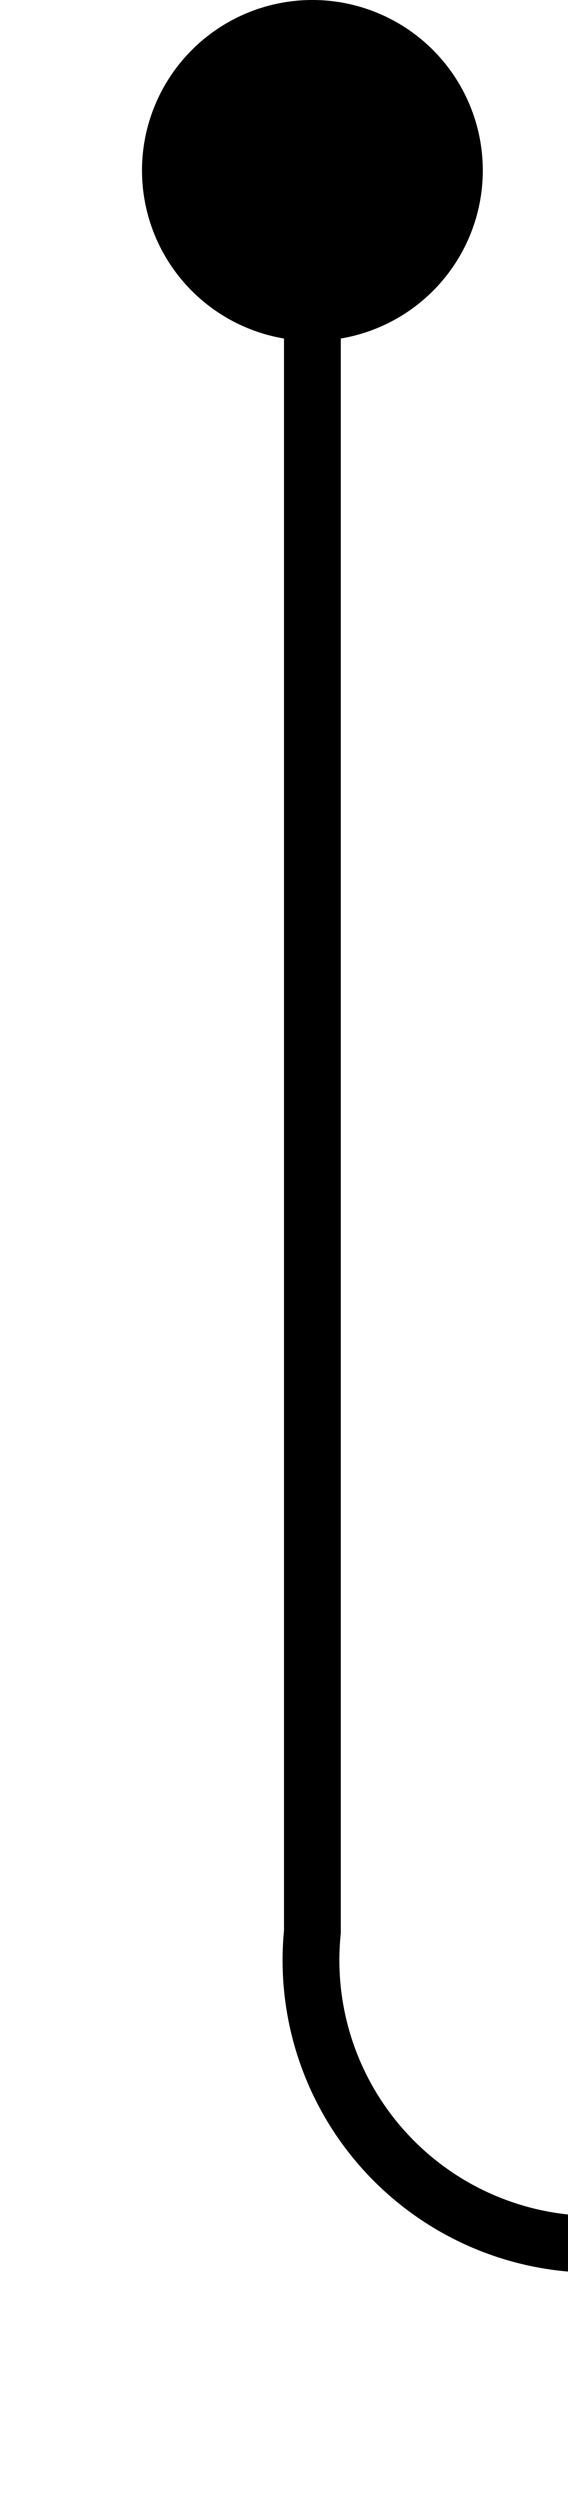 ﻿<?xml version="1.0" encoding="utf-8"?>
<svg version="1.1" xmlns:xlink="http://www.w3.org/1999/xlink" width="10px" height="44px" preserveAspectRatio="xMidYMin meet" viewBox="651 1402  8 44" xmlns="http://www.w3.org/2000/svg">
  <path d="M 655.5 1403  L 655.5 1436  A 5 5 0 0 0 660.5 1441.5 L 899 1441.5  " stroke-width="1" stroke="#000000" fill="none" />
  <path d="M 655.5 1402  A 3 3 0 0 0 652.5 1405 A 3 3 0 0 0 655.5 1408 A 3 3 0 0 0 658.5 1405 A 3 3 0 0 0 655.5 1402 Z " fill-rule="nonzero" fill="#000000" stroke="none" />
</svg>